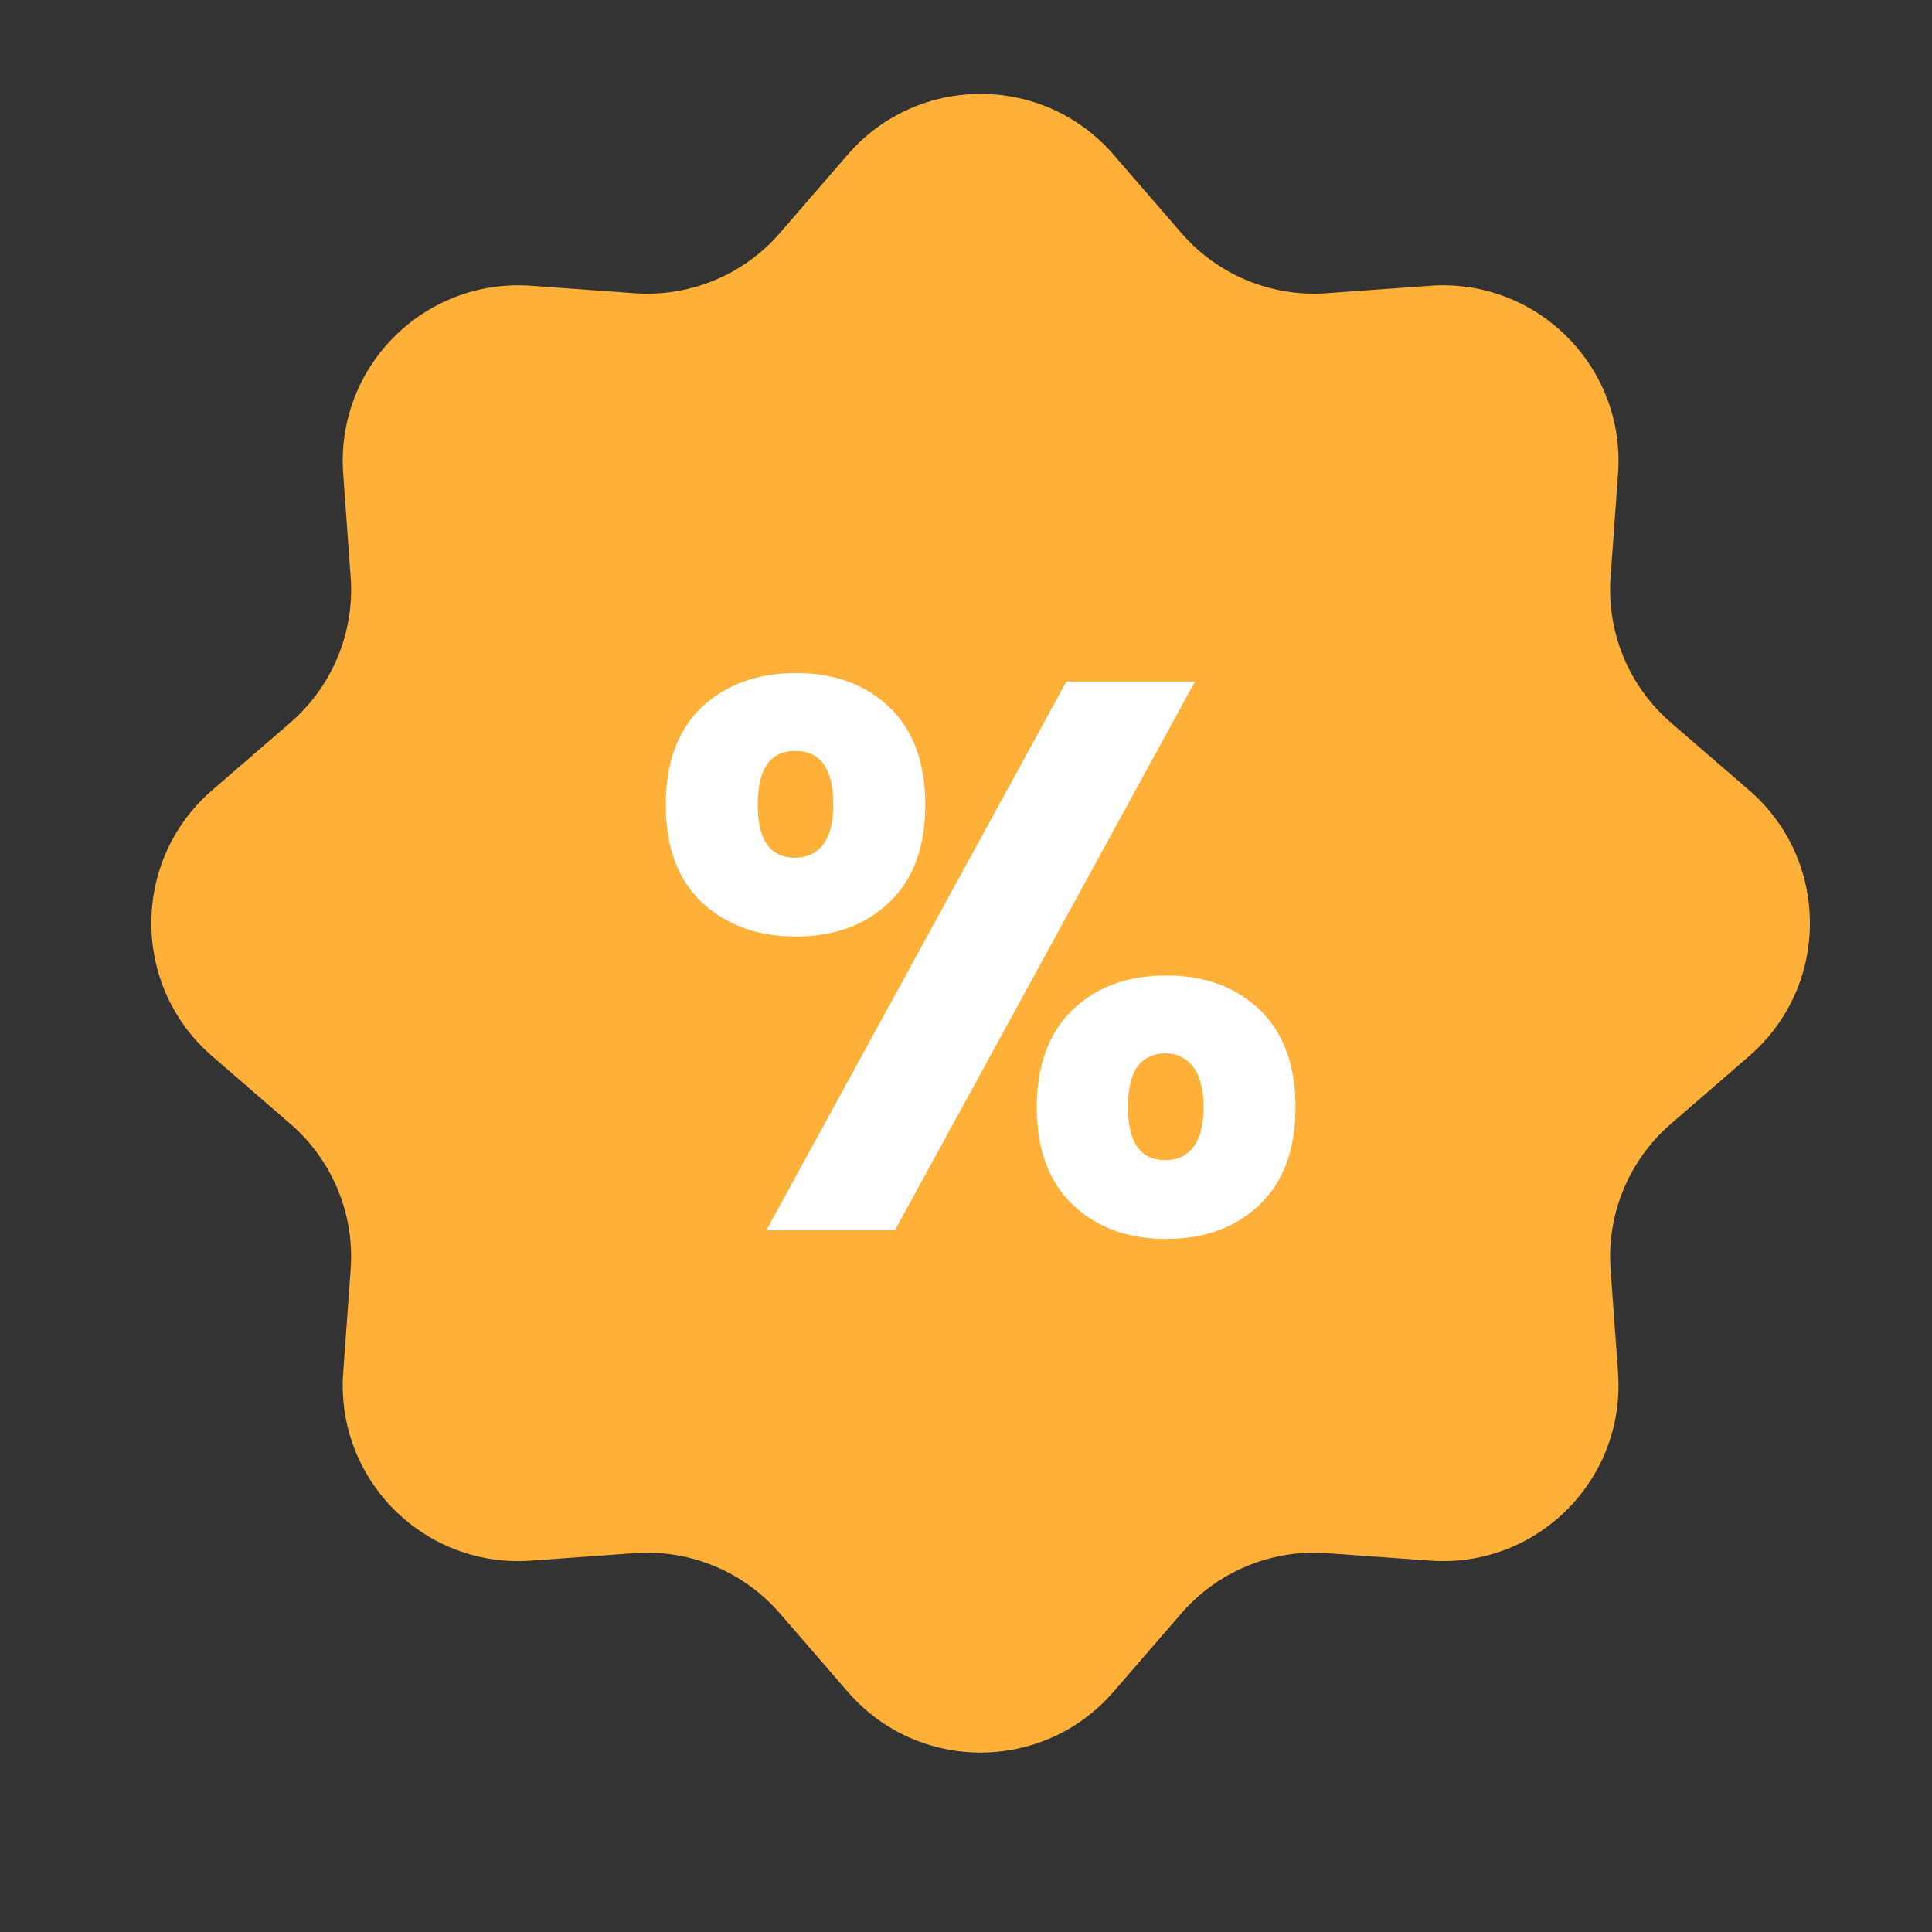 <svg width="22" height="22" viewBox="0 0 22 22" fill="none" xmlns="http://www.w3.org/2000/svg">
<rect x="0" y="0" width="22" height="22" fill="#333333" stroke="none"/>
<path d="M9.654 1.76C10.452 0.839 11.881 0.839 12.679 1.76L13.452 2.653C13.865 3.131 14.479 3.385 15.108 3.339L16.286 3.254C17.502 3.167 18.512 4.178 18.425 5.393L18.34 6.571C18.294 7.201 18.549 7.815 19.026 8.228L19.919 9C20.84 9.798 20.84 11.227 19.919 12.025L19.026 12.798C18.549 13.211 18.294 13.825 18.34 14.454L18.425 15.632C18.512 16.848 17.502 17.859 16.286 17.771L15.108 17.686C14.479 17.64 13.865 17.895 13.452 18.372L12.679 19.265C11.881 20.187 10.452 20.187 9.654 19.265L8.881 18.372C8.468 17.895 7.854 17.64 7.225 17.686L6.047 17.771C4.831 17.859 3.821 16.848 3.908 15.632L3.993 14.454C4.039 13.825 3.784 13.211 3.307 12.798L2.414 12.025C1.493 11.227 1.493 9.798 2.414 9L3.307 8.228C3.784 7.815 4.039 7.201 3.993 6.571L3.908 5.393C3.821 4.178 4.831 3.167 6.047 3.254L7.225 3.339C7.854 3.385 8.468 3.131 8.881 2.653L9.654 1.76Z" fill="#FFB039"/>
<path d="M7.581 9.164C7.581 8.684 7.717 8.315 7.989 8.054C8.267 7.794 8.625 7.664 9.063 7.664C9.501 7.664 9.856 7.794 10.128 8.054C10.4 8.315 10.536 8.684 10.536 9.164C10.536 9.643 10.4 10.013 10.128 10.273C9.856 10.534 9.501 10.664 9.063 10.664C8.625 10.664 8.267 10.534 7.989 10.273C7.717 10.013 7.581 9.643 7.581 9.164ZM13.607 7.761L10.19 14.01H8.726L12.143 7.761H13.607ZM9.054 8.551C8.77 8.551 8.628 8.755 8.628 9.164C8.628 9.566 8.77 9.767 9.054 9.767C9.19 9.767 9.297 9.717 9.374 9.616C9.45 9.516 9.489 9.365 9.489 9.164C9.489 8.755 9.344 8.551 9.054 8.551ZM11.806 12.608C11.806 12.129 11.942 11.759 12.214 11.498C12.486 11.238 12.841 11.108 13.279 11.108C13.717 11.108 14.072 11.238 14.344 11.498C14.616 11.759 14.752 12.129 14.752 12.608C14.752 13.087 14.616 13.457 14.344 13.717C14.072 13.978 13.717 14.108 13.279 14.108C12.841 14.108 12.486 13.978 12.214 13.717C11.942 13.457 11.806 13.087 11.806 12.608ZM13.27 11.995C13.134 11.995 13.028 12.046 12.951 12.146C12.88 12.247 12.844 12.401 12.844 12.608C12.844 13.01 12.986 13.211 13.27 13.211C13.406 13.211 13.513 13.161 13.59 13.06C13.667 12.96 13.705 12.809 13.705 12.608C13.705 12.407 13.667 12.256 13.59 12.155C13.513 12.049 13.406 11.995 13.27 11.995Z" fill="white"/>
</svg>
